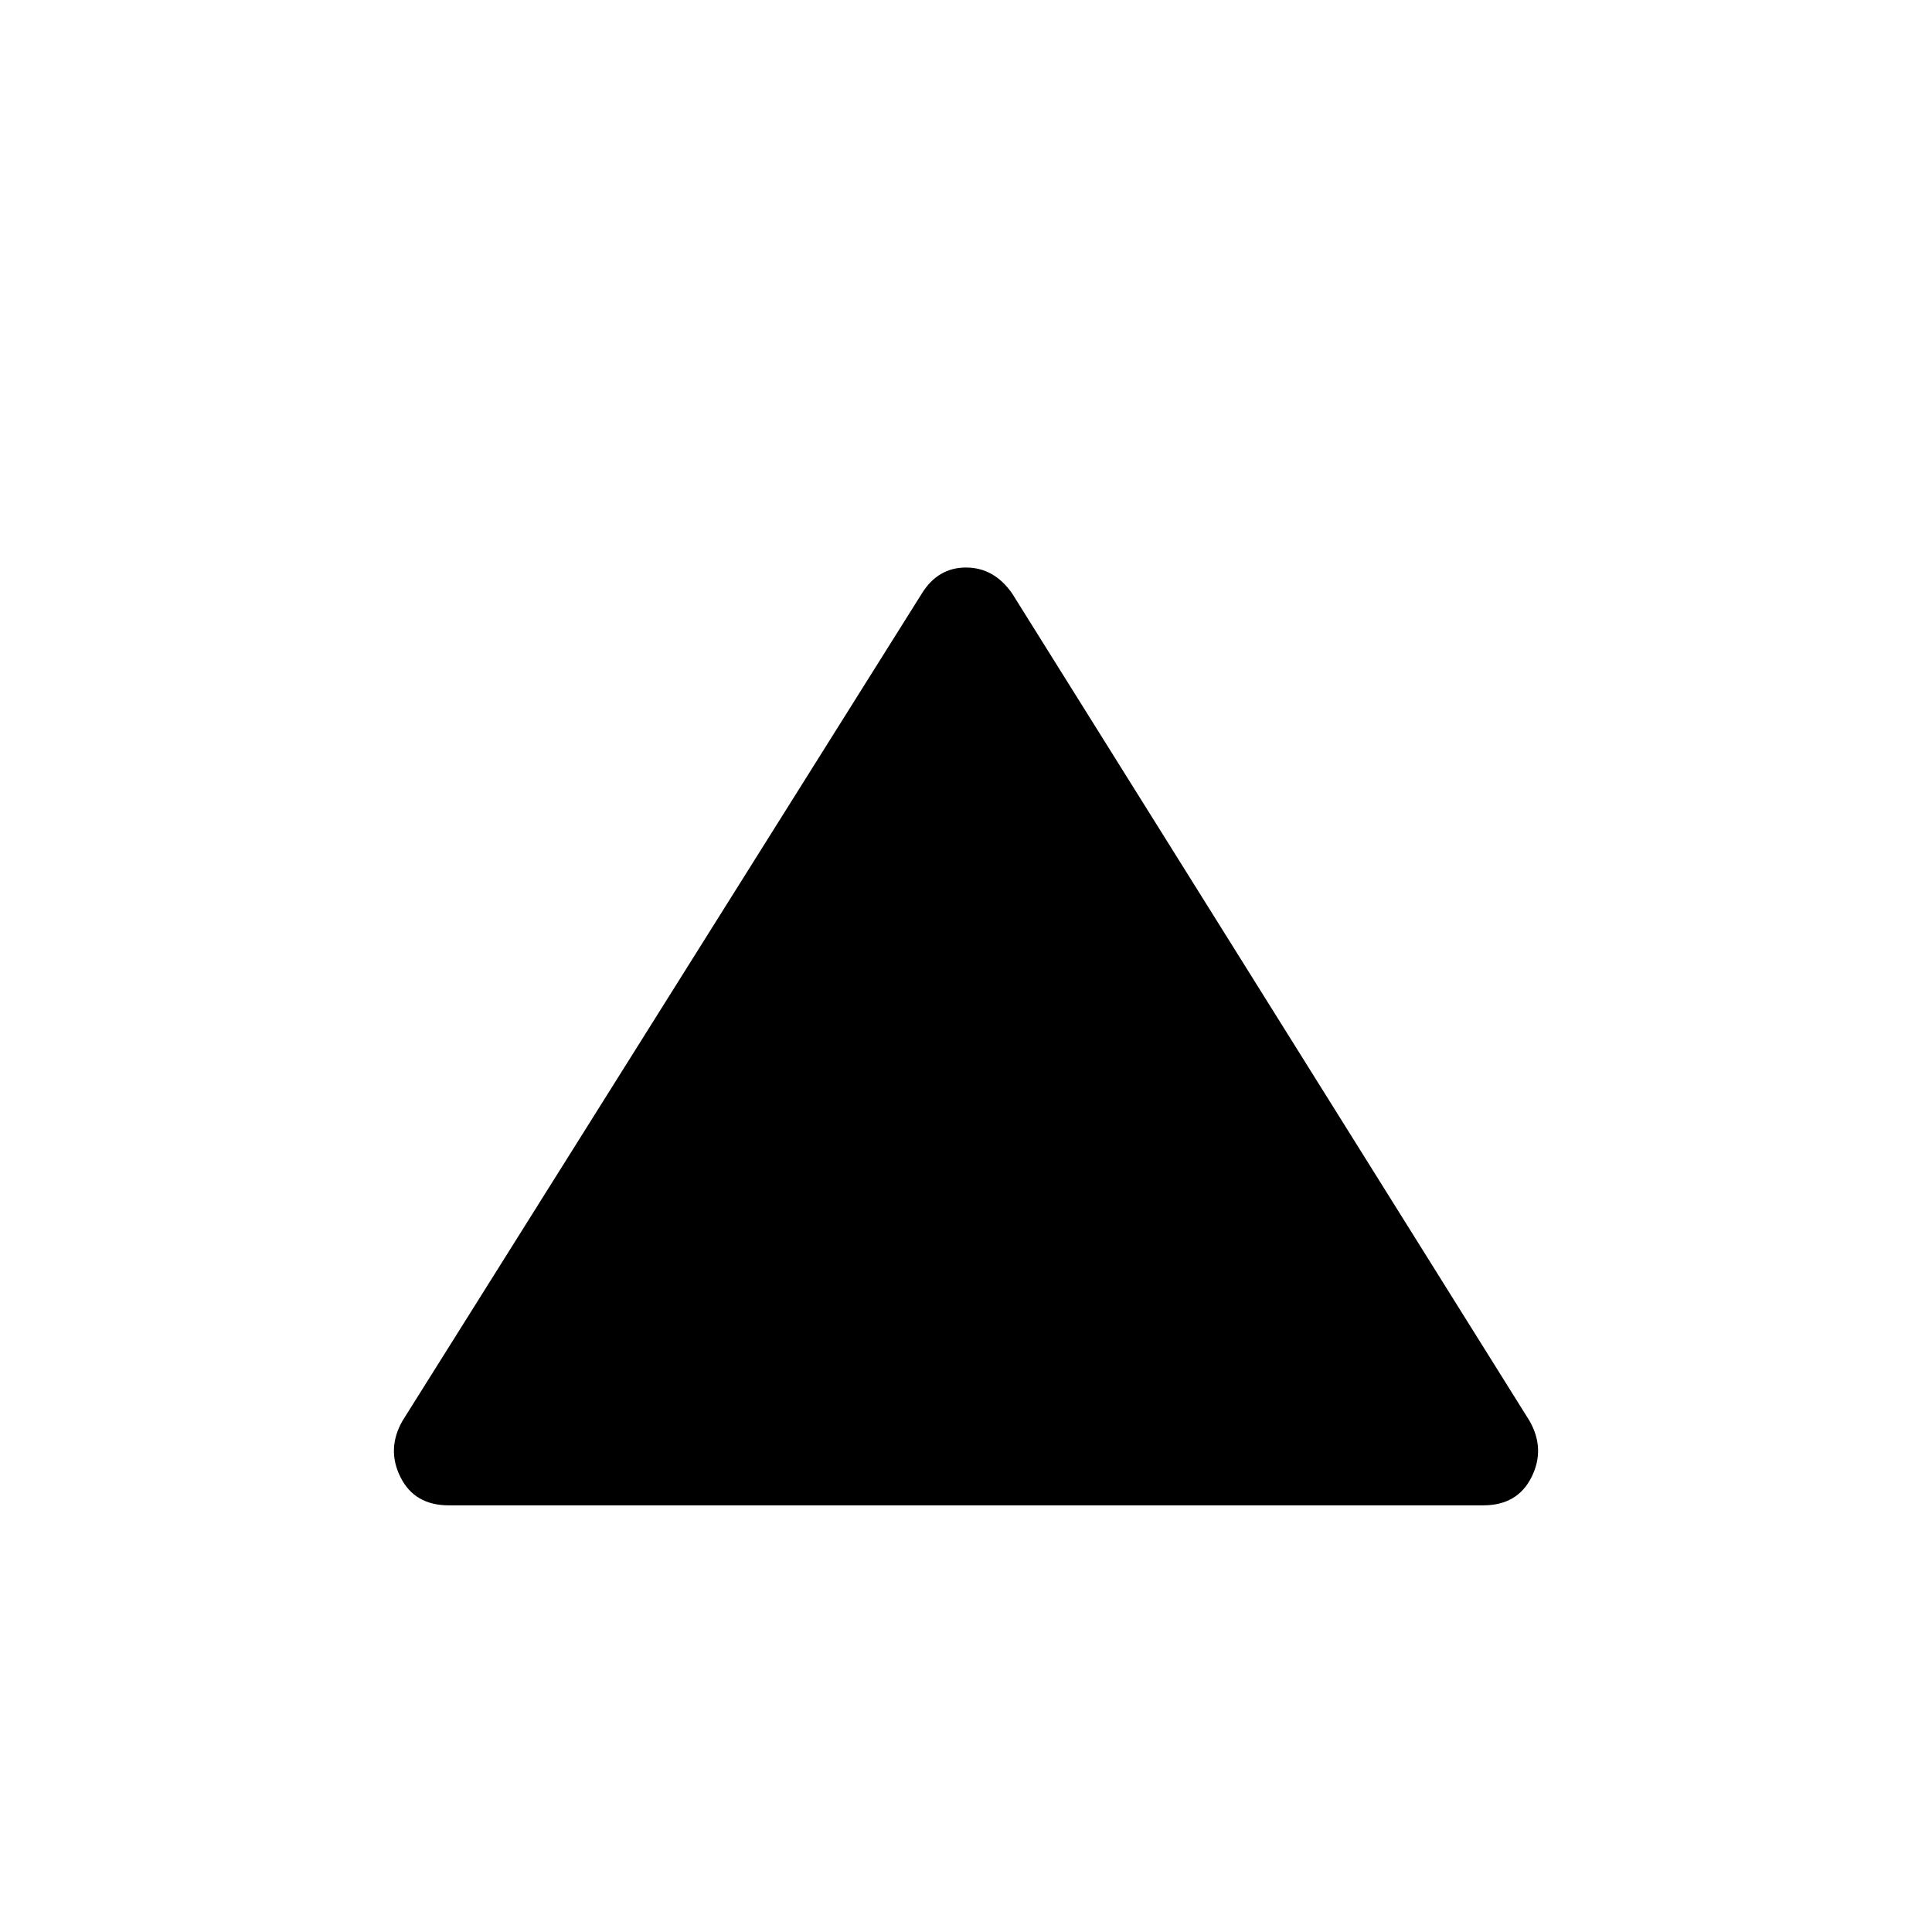 <svg xmlns="http://www.w3.org/2000/svg" height="48" width="48"><path d="M11.15 37.4Q10.3 37.4 9.95 36.7Q9.6 36 10 35.3L22.9 14.75Q23.3 14.1 24 14.1Q24.7 14.1 25.15 14.75L38 35.3Q38.4 36 38.05 36.7Q37.7 37.4 36.85 37.4Z"/></svg>